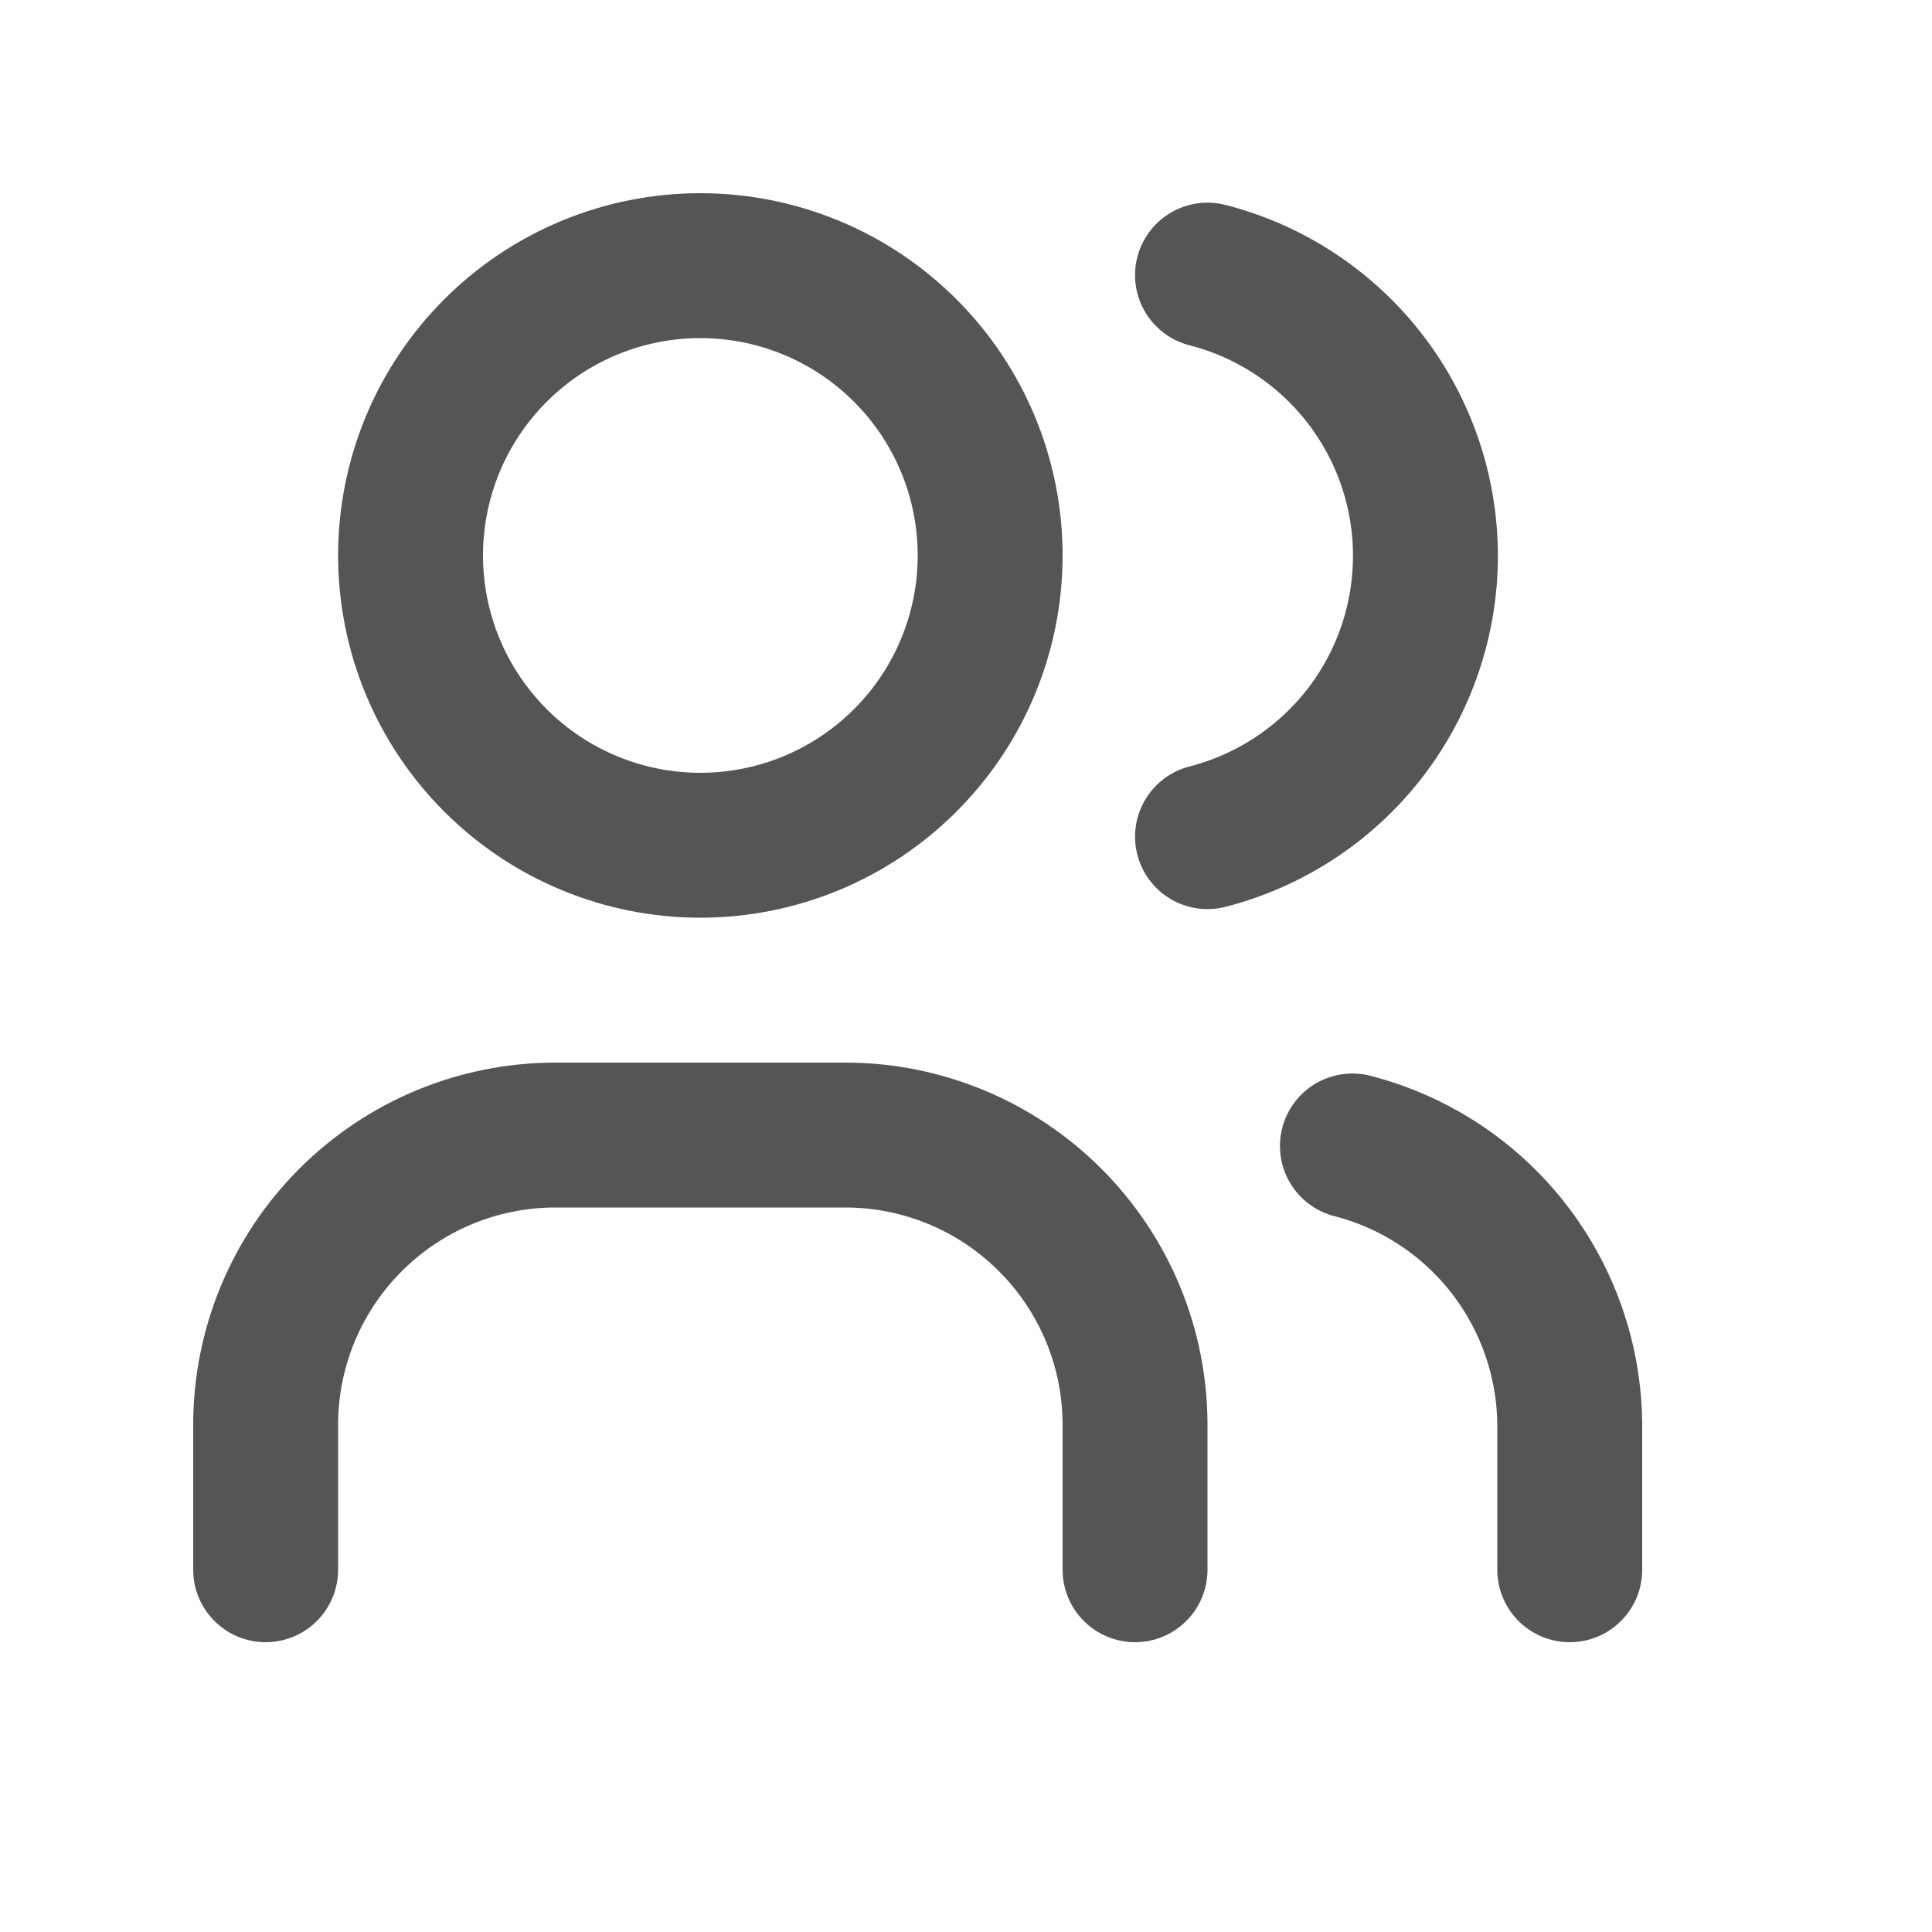<svg width="20" height="20" viewBox="0 0 20 20" fill="none" xmlns="http://www.w3.org/2000/svg">
<mask id="mask0_3063_70055" style="mask-type:alpha" maskUnits="userSpaceOnUse" x="0" y="0" width="20" height="20">
<rect width="20" height="20" fill="#D9D9D9"/>
</mask>
<g mask="url(#mask0_3063_70055)">
</g>
<path d="M2.75 16.25V14.75C2.75 13.954 3.066 13.191 3.629 12.629C4.191 12.066 4.954 11.75 5.75 11.75H8.75C9.546 11.75 10.309 12.066 10.871 12.629C11.434 13.191 11.75 13.954 11.75 14.75V16.25M12.5 2.848C13.145 3.013 13.717 3.389 14.126 3.915C14.534 4.441 14.756 5.088 14.756 5.754C14.756 6.421 14.534 7.068 14.126 7.594C13.717 8.12 13.145 8.495 12.5 8.661M16.25 16.25V14.75C16.246 14.088 16.023 13.446 15.617 12.924C15.21 12.401 14.641 12.028 14 11.863M4.25 5.75C4.25 6.546 4.566 7.309 5.129 7.871C5.691 8.434 6.454 8.75 7.25 8.75C8.046 8.75 8.809 8.434 9.371 7.871C9.934 7.309 10.25 6.546 10.25 5.75C10.25 4.954 9.934 4.191 9.371 3.629C8.809 3.066 8.046 2.75 7.25 2.75C6.454 2.75 5.691 3.066 5.129 3.629C4.566 4.191 4.25 4.954 4.25 5.75Z" stroke="#555" stroke-width="1.5" stroke-linecap="round" stroke-linejoin="round"/>
</svg>
